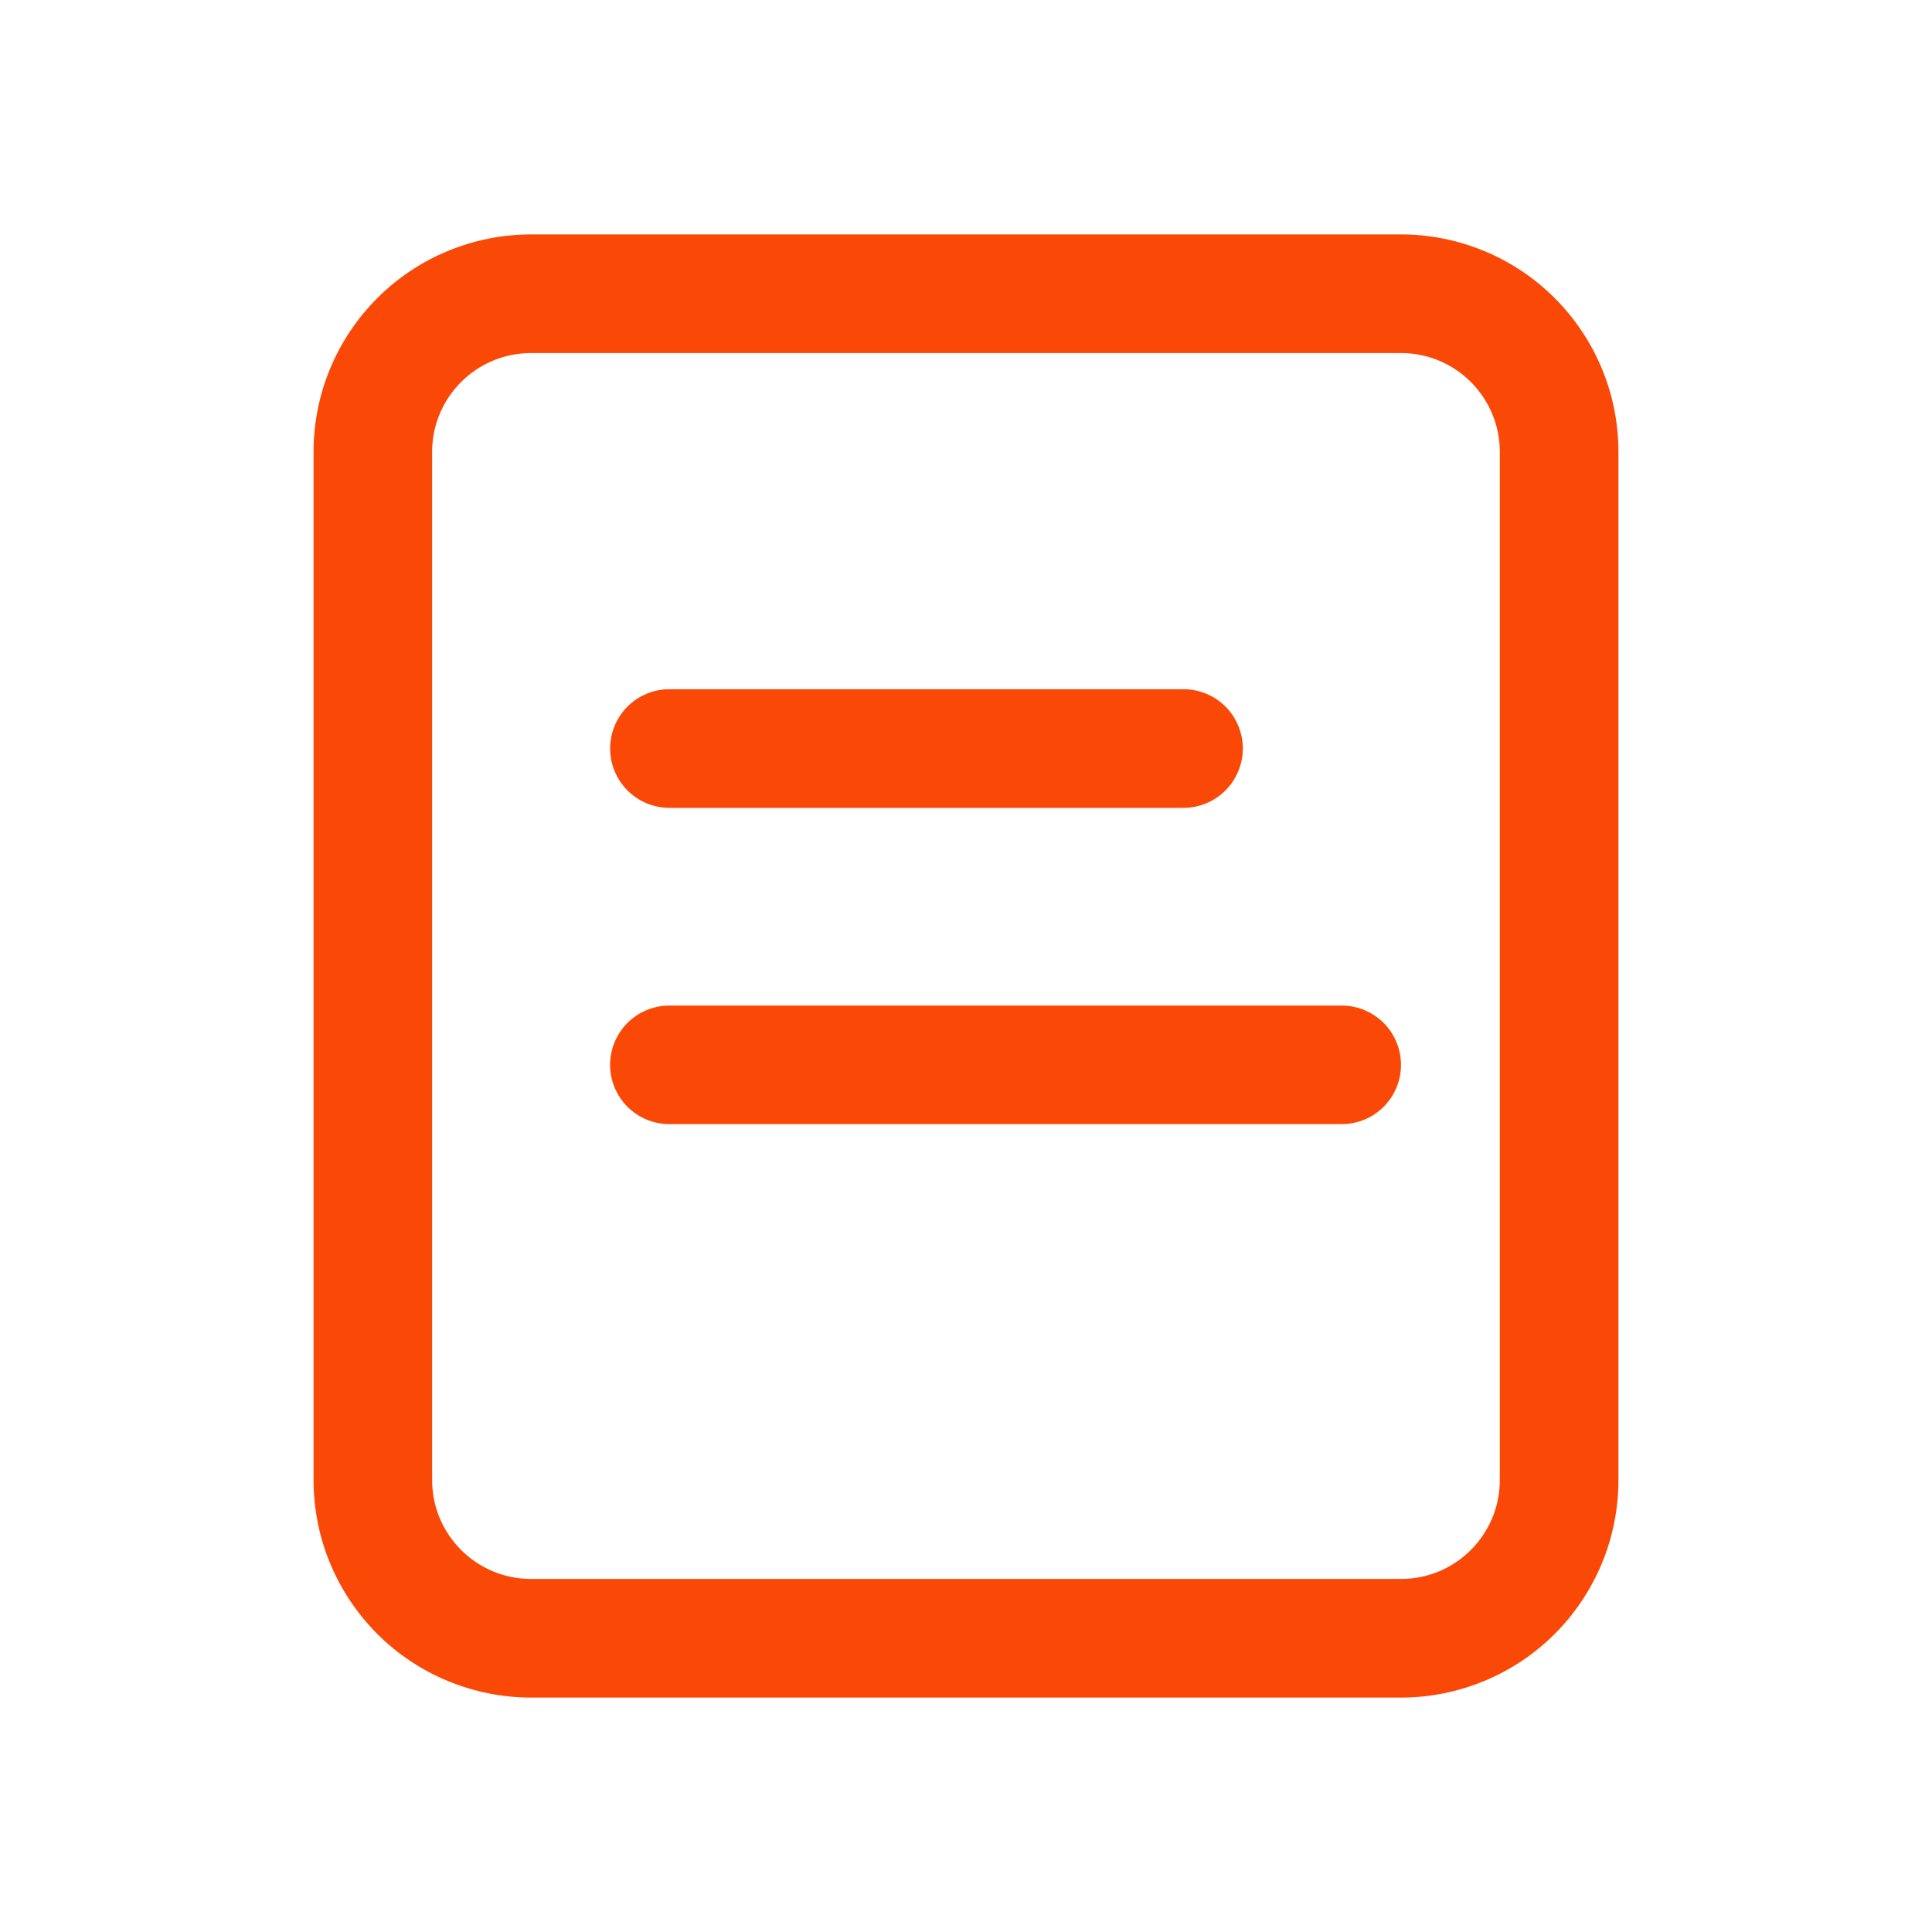 <svg xmlns="http://www.w3.org/2000/svg" fill="none" viewBox="0 0 27 27" class="design-iconfont">
  <path d="M7.421 4.934C6.658 4.934 6.039 5.553 6.039 6.316V20.684C6.039 21.447 6.658 22.066 7.421 22.066H19.579C20.342 22.066 20.96 21.447 20.96 20.684V6.316C20.96 5.553 20.342 4.934 19.579 4.934H7.421ZM7.421 3.276H19.579C19.978 3.276 20.373 3.355 20.742 3.508C21.111 3.66 21.446 3.884 21.728 4.167C22.01 4.449 22.234 4.784 22.387 5.153C22.54 5.521 22.618 5.917 22.618 6.316V20.684C22.618 21.083 22.54 21.479 22.387 21.847C22.234 22.216 22.01 22.551 21.728 22.834C21.446 23.116 21.111 23.34 20.742 23.492C20.373 23.645 19.978 23.724 19.579 23.724H7.421C7.022 23.724 6.627 23.645 6.258 23.492C5.889 23.34 5.554 23.116 5.272 22.834C4.99 22.551 4.766 22.216 4.613 21.847C4.46 21.479 4.382 21.083 4.382 20.684V6.316C4.382 5.917 4.46 5.521 4.613 5.153C4.766 4.784 4.99 4.449 5.272 4.167C5.554 3.884 5.889 3.66 6.258 3.508C6.627 3.355 7.022 3.276 7.421 3.276Z" fill="#FA4907"/>
  <path d="M9.355 9.632H16.54C16.648 9.632 16.756 9.653 16.857 9.695C16.957 9.736 17.049 9.797 17.126 9.874C17.203 9.951 17.264 10.043 17.305 10.143C17.347 10.244 17.369 10.352 17.369 10.46C17.369 10.569 17.347 10.677 17.305 10.778C17.264 10.878 17.203 10.97 17.126 11.047C17.049 11.124 16.957 11.185 16.857 11.226C16.756 11.268 16.648 11.29 16.54 11.29H9.355C9.135 11.29 8.925 11.202 8.769 11.047C8.614 10.891 8.527 10.68 8.527 10.46C8.527 10.241 8.614 10.03 8.769 9.874C8.925 9.719 9.135 9.632 9.355 9.632ZM9.355 14.053H18.75C18.97 14.053 19.181 14.14 19.336 14.295C19.492 14.451 19.579 14.662 19.579 14.882C19.579 15.101 19.492 15.312 19.336 15.468C19.181 15.623 18.97 15.71 18.75 15.71H9.355C9.135 15.71 8.925 15.623 8.769 15.468C8.614 15.312 8.526 15.101 8.526 14.882C8.526 14.662 8.614 14.451 8.769 14.295C8.925 14.14 9.135 14.053 9.355 14.053Z" fill="#FA4907"/>
</svg>
